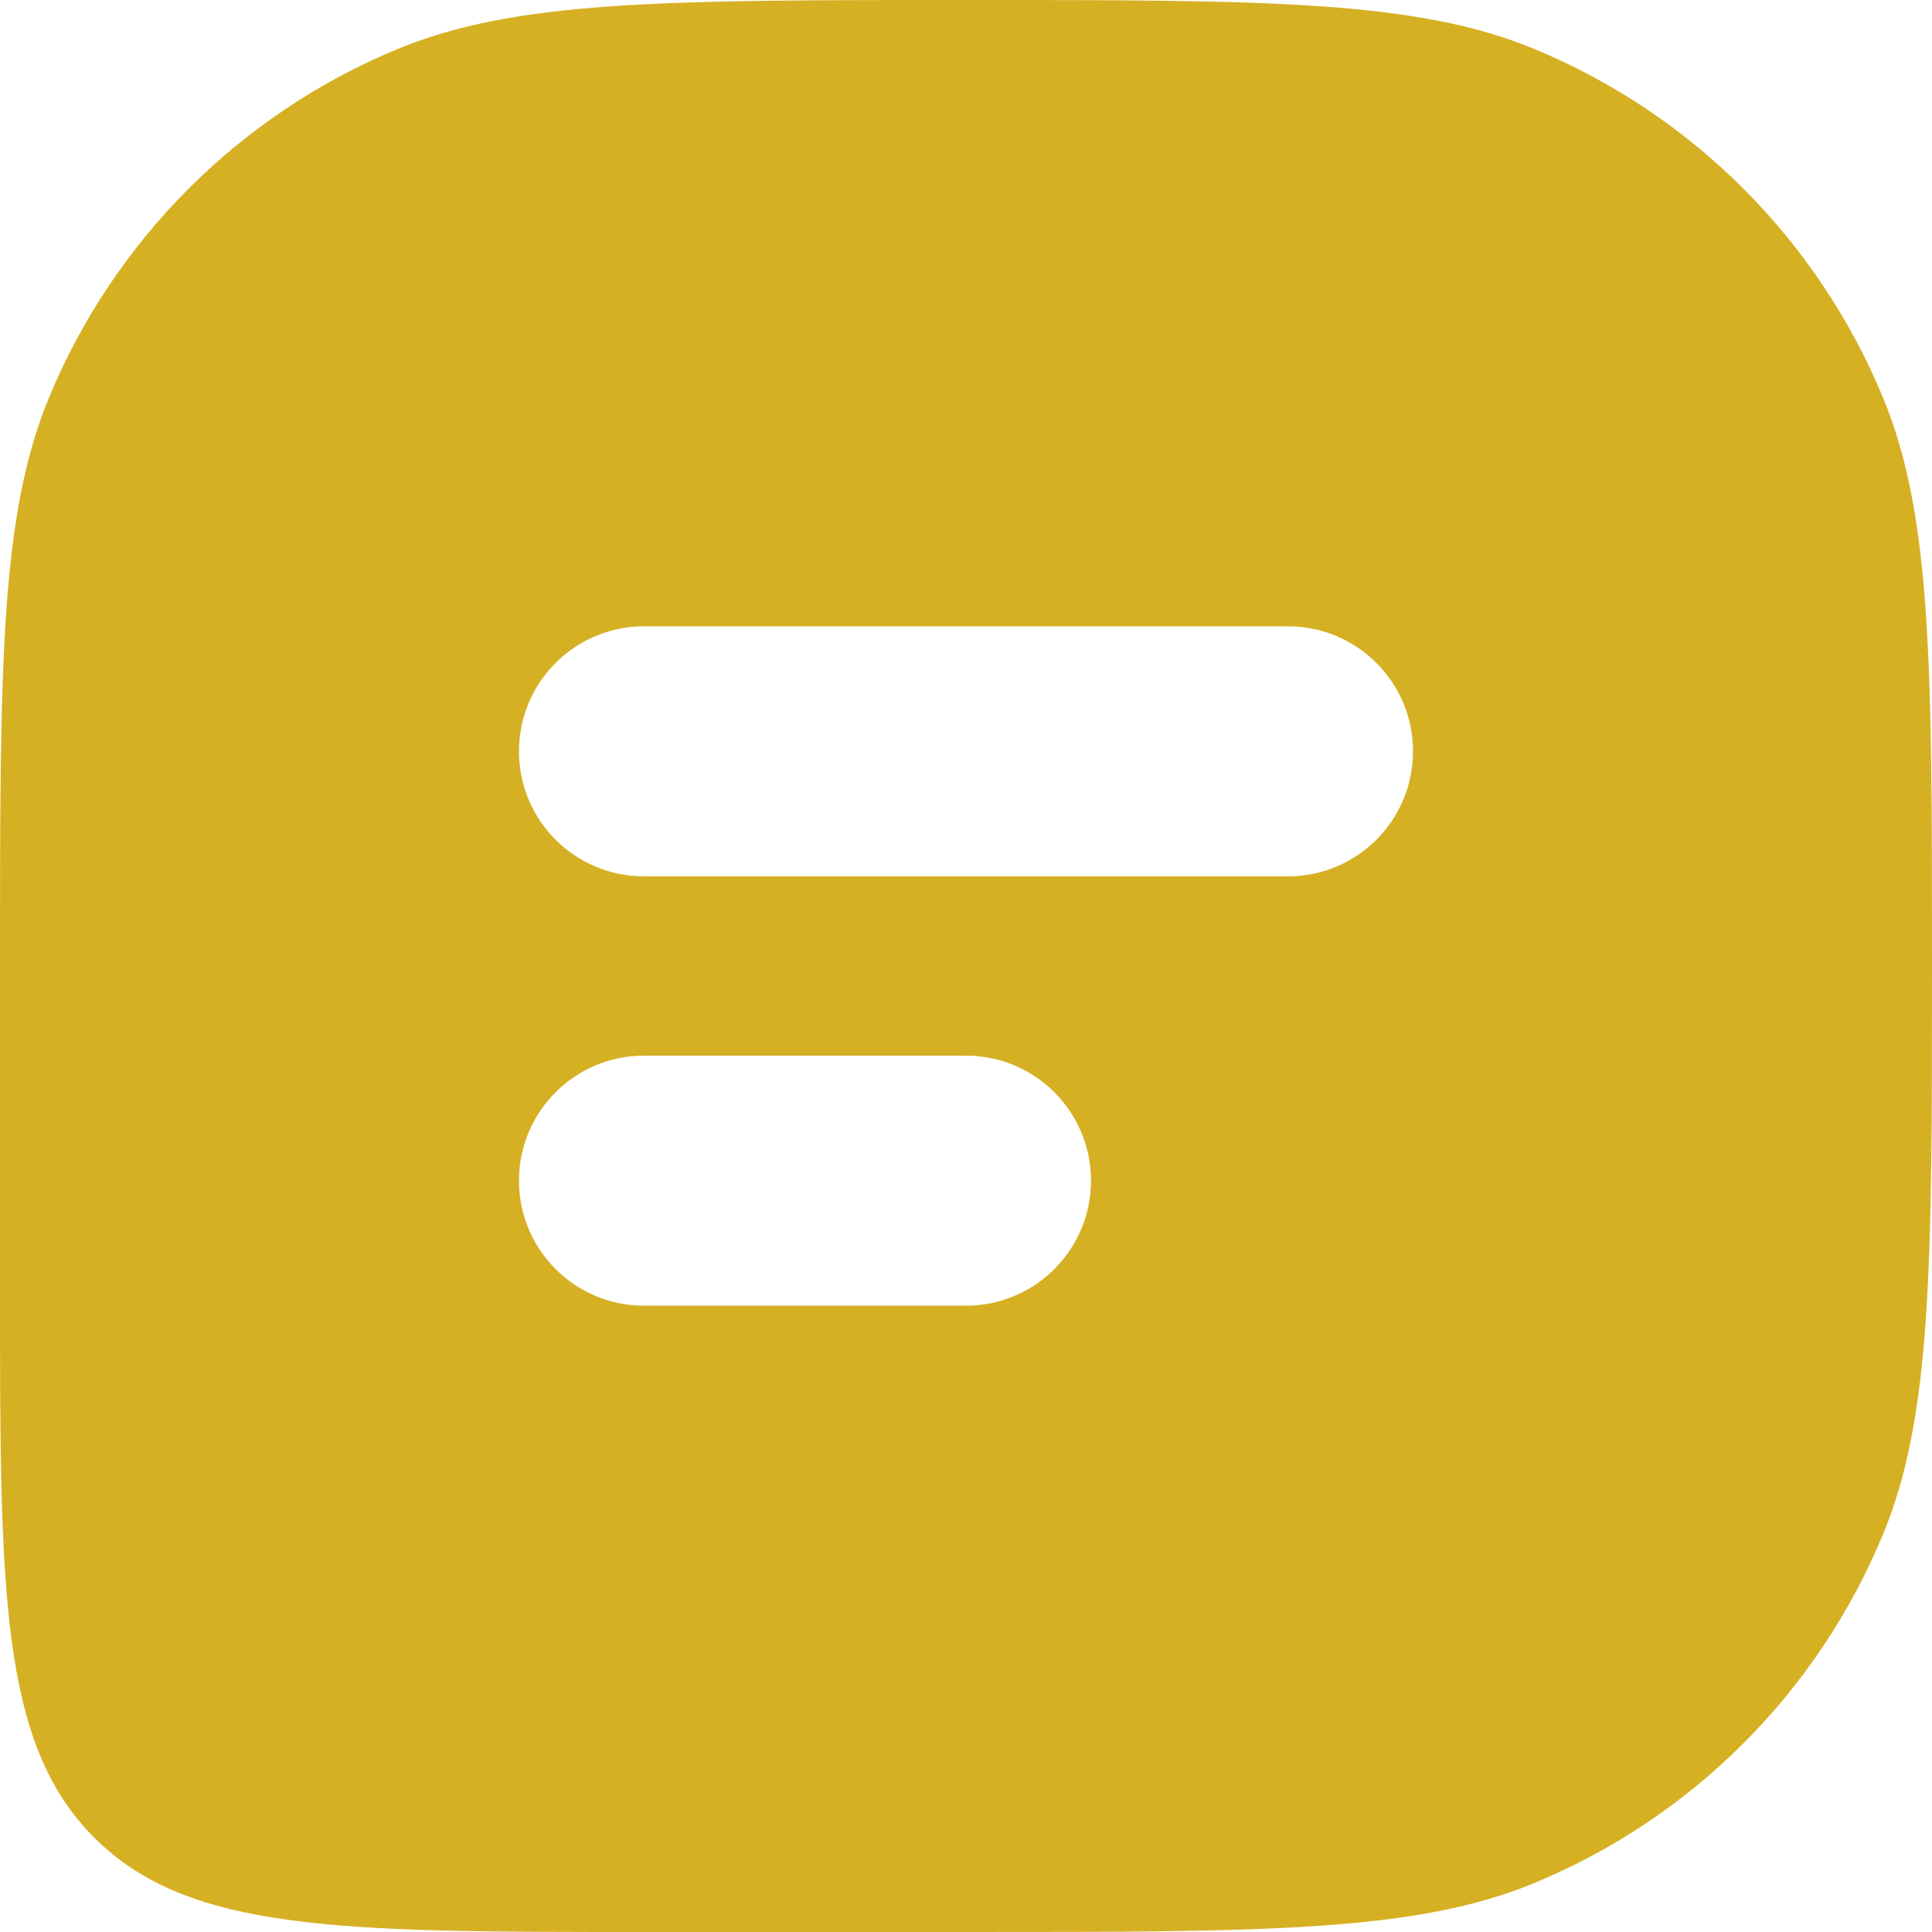 <svg width="85" height="85" viewBox="0 0 85 85" fill="none" xmlns="http://www.w3.org/2000/svg">
<path fill-rule="evenodd" clip-rule="evenodd" d="M85 42.5V42.5V42.5C85 55.702 85 62.303 82.843 67.509C79.968 74.452 74.452 79.968 67.509 82.843C62.303 85 55.702 85 42.5 85H42.5H28.333C14.977 85 8.299 85 4.149 80.851C0 76.701 0 70.023 0 56.667V42.5C0 29.298 0 22.698 2.157 17.491C5.032 10.548 10.548 5.032 17.491 2.157C22.698 0 29.298 0 42.5 0C55.702 0 62.303 0 67.509 2.157C74.452 5.032 79.968 10.548 82.843 17.491C85 22.698 85 29.298 85 42.5ZM22.833 33.056C22.833 30.018 25.295 27.555 28.333 27.555H56.666C59.704 27.555 62.166 30.018 62.166 33.056C62.166 36.093 59.704 38.556 56.666 38.556H28.333C25.295 38.556 22.833 36.093 22.833 33.056ZM22.833 51.944C22.833 48.907 25.295 46.444 28.333 46.444H42.499C45.537 46.444 47.999 48.907 47.999 51.944C47.999 54.982 45.537 57.444 42.499 57.444H28.333C25.295 57.444 22.833 54.982 22.833 51.944Z" fill="#D6B023"/>
</svg>
